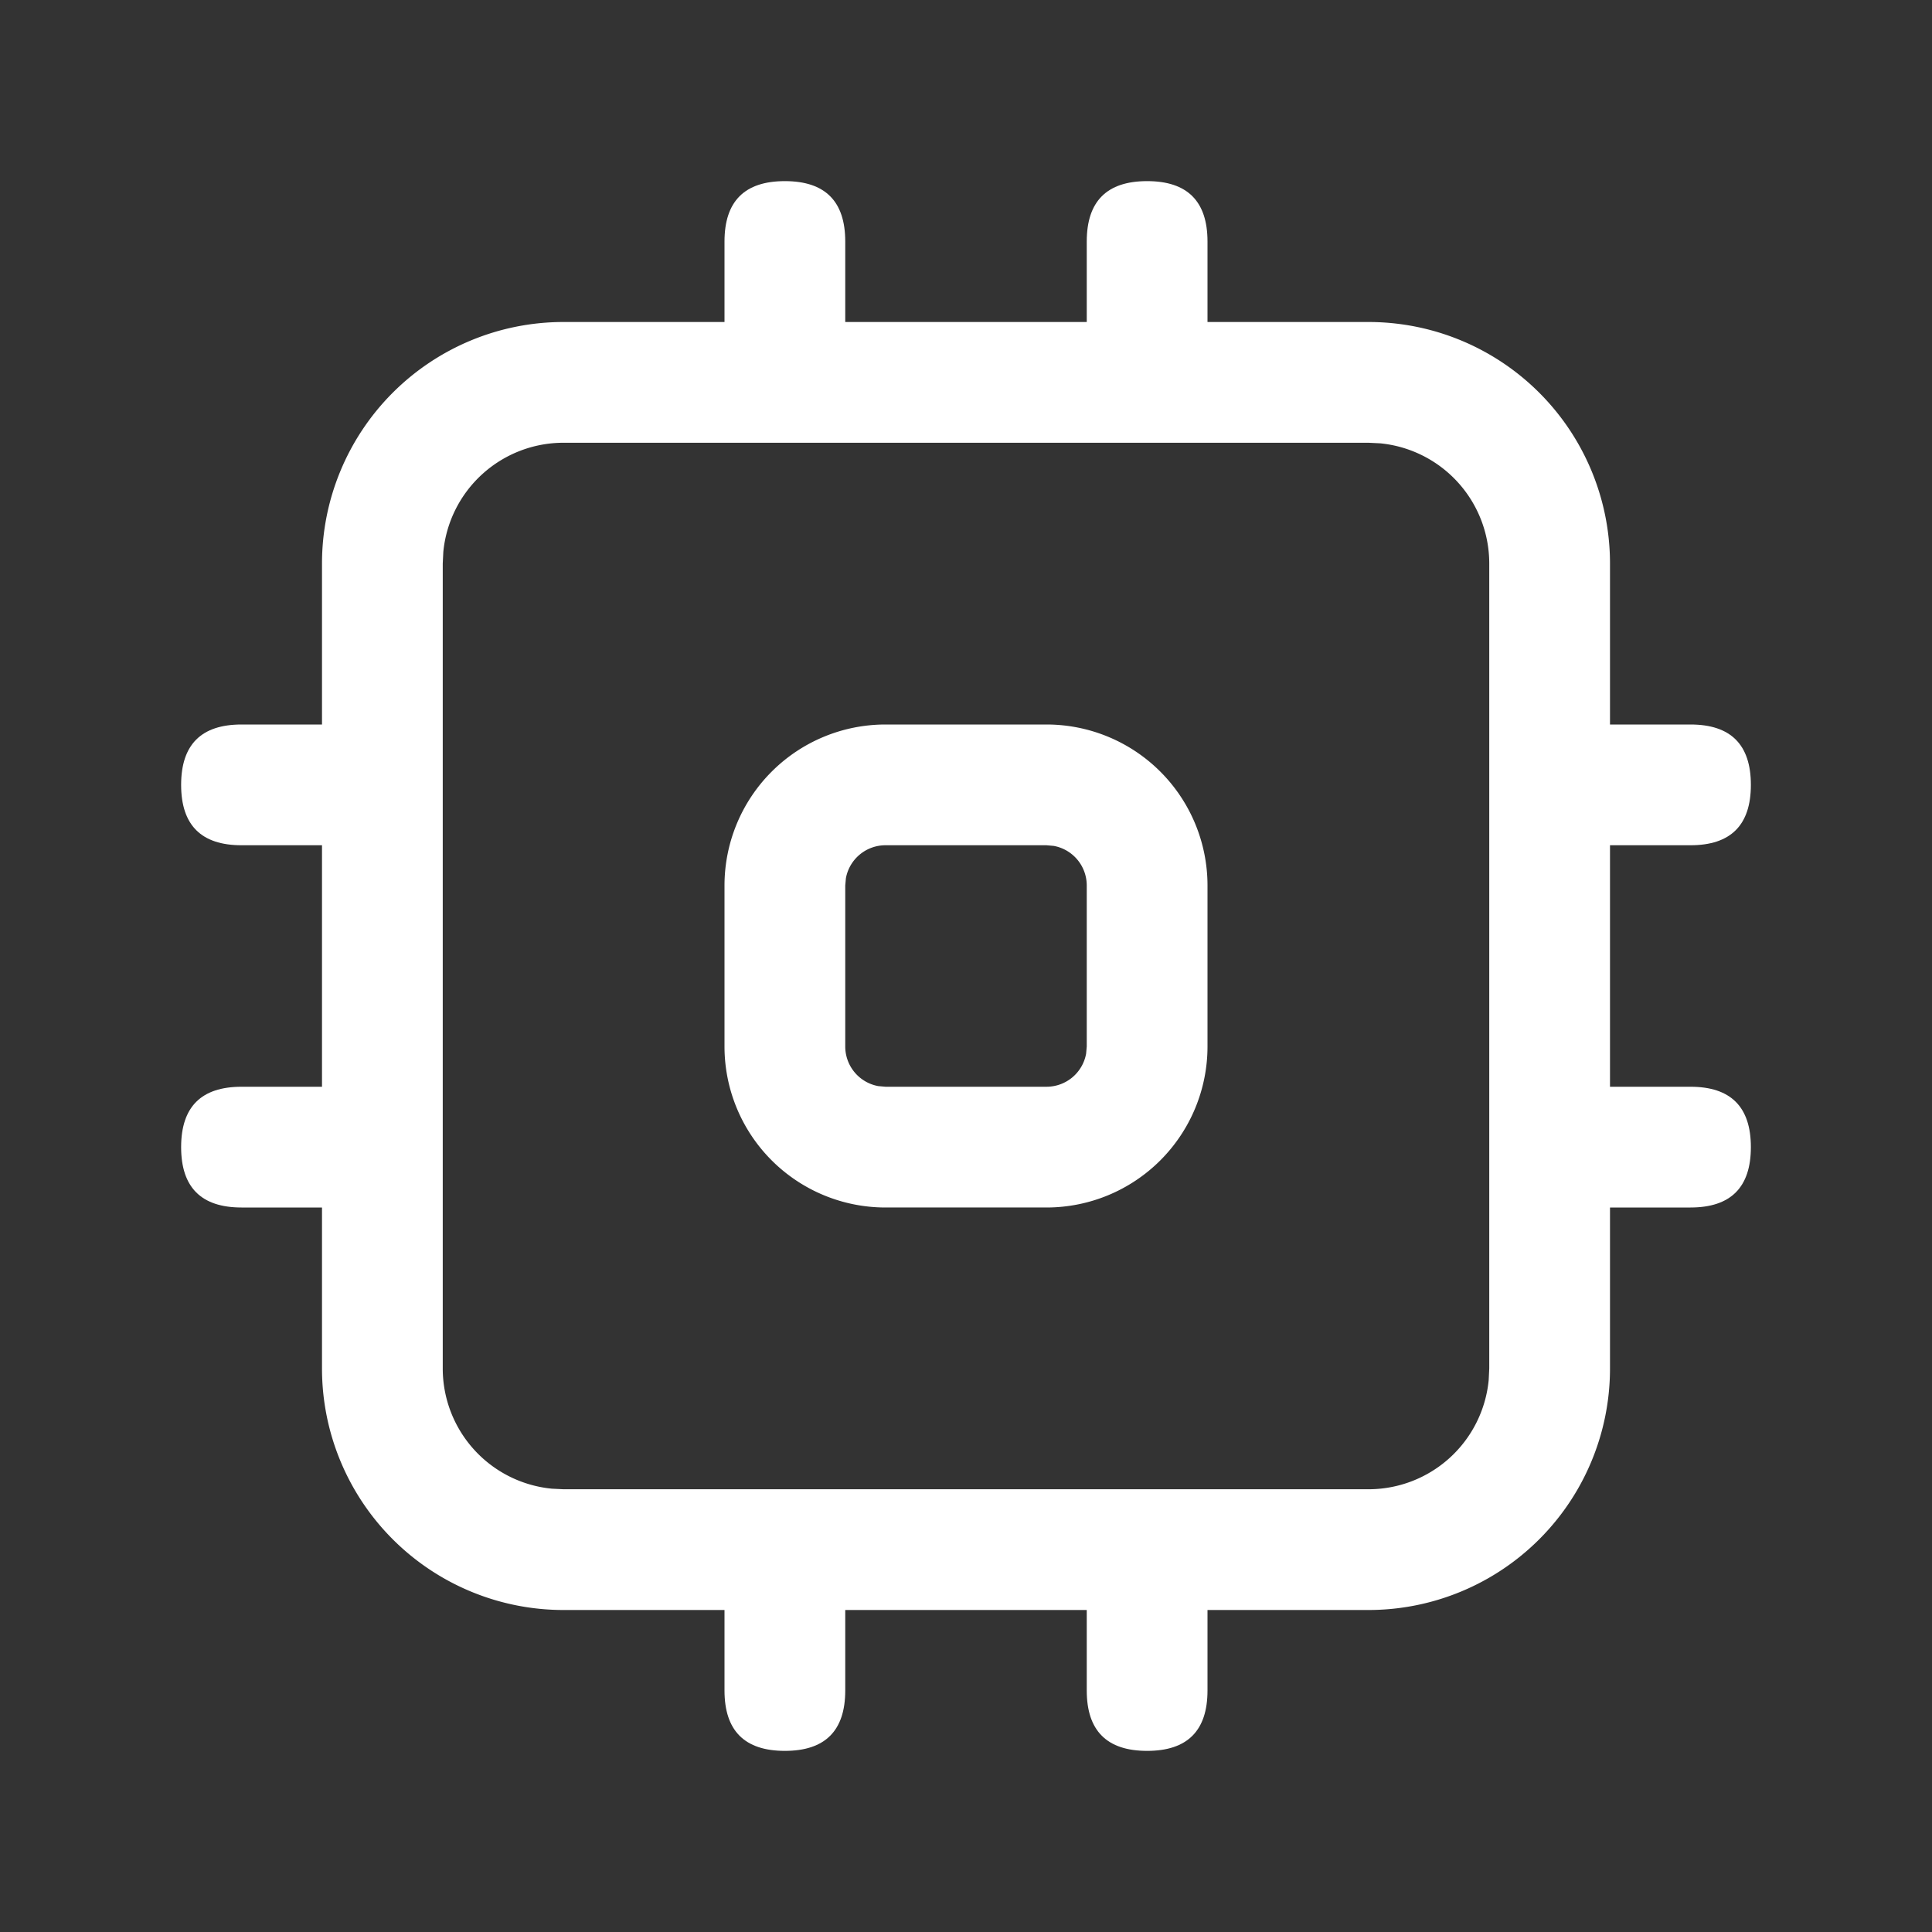 <?xml version="1.0" standalone="no"?><!DOCTYPE svg PUBLIC "-//W3C//DTD SVG 1.1//EN" "http://www.w3.org/Graphics/SVG/1.1/DTD/svg11.dtd"><svg t="1697508366829" class="icon" viewBox="0 0 1024 1024" version="1.1" xmlns="http://www.w3.org/2000/svg" p-id="6199" xmlns:xlink="http://www.w3.org/1999/xlink" width="200" height="200"><rect x="0" y="0" width="1024" height="1024" fill="#333333" stroke="none"/><path d="M725.333 170.667a128 128 0 0 1 128 128v426.667a128 128 0 0 1-128 128H298.667a128 128 0 0 1-128-128V298.667a128 128 0 0 1 128-128h426.667z m0 64H298.667a64 64 0 0 0-63.701 57.856L234.667 298.667v426.667a64 64 0 0 0 57.856 63.701L298.667 789.333h426.667a64 64 0 0 0 63.701-57.856L789.333 725.333V298.667a64 64 0 0 0-57.856-63.701L725.333 234.667z" fill="#ffffff" p-id="6200"></path><path d="M554.667 384a85.333 85.333 0 0 1 85.333 85.333v85.333a85.333 85.333 0 0 1-85.333 85.333h-85.333a85.333 85.333 0 0 1-85.333-85.333v-85.333a85.333 85.333 0 0 1 85.333-85.333h85.333z m0 64h-85.333a21.333 21.333 0 0 0-20.992 17.493L448 469.333v85.333a21.333 21.333 0 0 0 17.493 20.992l3.84 0.341h85.333a21.333 21.333 0 0 0 20.992-17.493L576 554.667v-85.333a21.333 21.333 0 0 0-17.493-20.992L554.667 448z" fill="#ffffff" p-id="6201"></path><path d="M384 96m32 0l0 0q32 0 32 32l0 64q0 32-32 32l0 0q-32 0-32-32l0-64q0-32 32-32Z" fill="#ffffff" p-id="6202"></path><path d="M576 96m32 0l0 0q32 0 32 32l0 64q0 32-32 32l0 0q-32 0-32-32l0-64q0-32 32-32Z" fill="#ffffff" p-id="6203"></path><path d="M928 384m0 32l0 0q0 32-32 32l-64 0q-32 0-32-32l0 0q0-32 32-32l64 0q32 0 32 32Z" fill="#ffffff" p-id="6204"></path><path d="M928 576m0 32l0 0q0 32-32 32l-64 0q-32 0-32-32l0 0q0-32 32-32l64 0q32 0 32 32Z" fill="#ffffff" p-id="6205"></path><path d="M640 928m-32 0l0 0q-32 0-32-32l0-64q0-32 32-32l0 0q32 0 32 32l0 64q0 32-32 32Z" fill="#ffffff" p-id="6206"></path><path d="M448 928m-32 0l0 0q-32 0-32-32l0-64q0-32 32-32l0 0q32 0 32 32l0 64q0 32-32 32Z" fill="#ffffff" p-id="6207"></path><path d="M96 640m0-32l0 0q0-32 32-32l64 0q32 0 32 32l0 0q0 32-32 32l-64 0q-32 0-32-32Z" fill="#ffffff" p-id="6208"></path><path d="M96 448m0-32l0 0q0-32 32-32l64 0q32 0 32 32l0 0q0 32-32 32l-64 0q-32 0-32-32Z" fill="#ffffff" p-id="6209"></path></svg>
